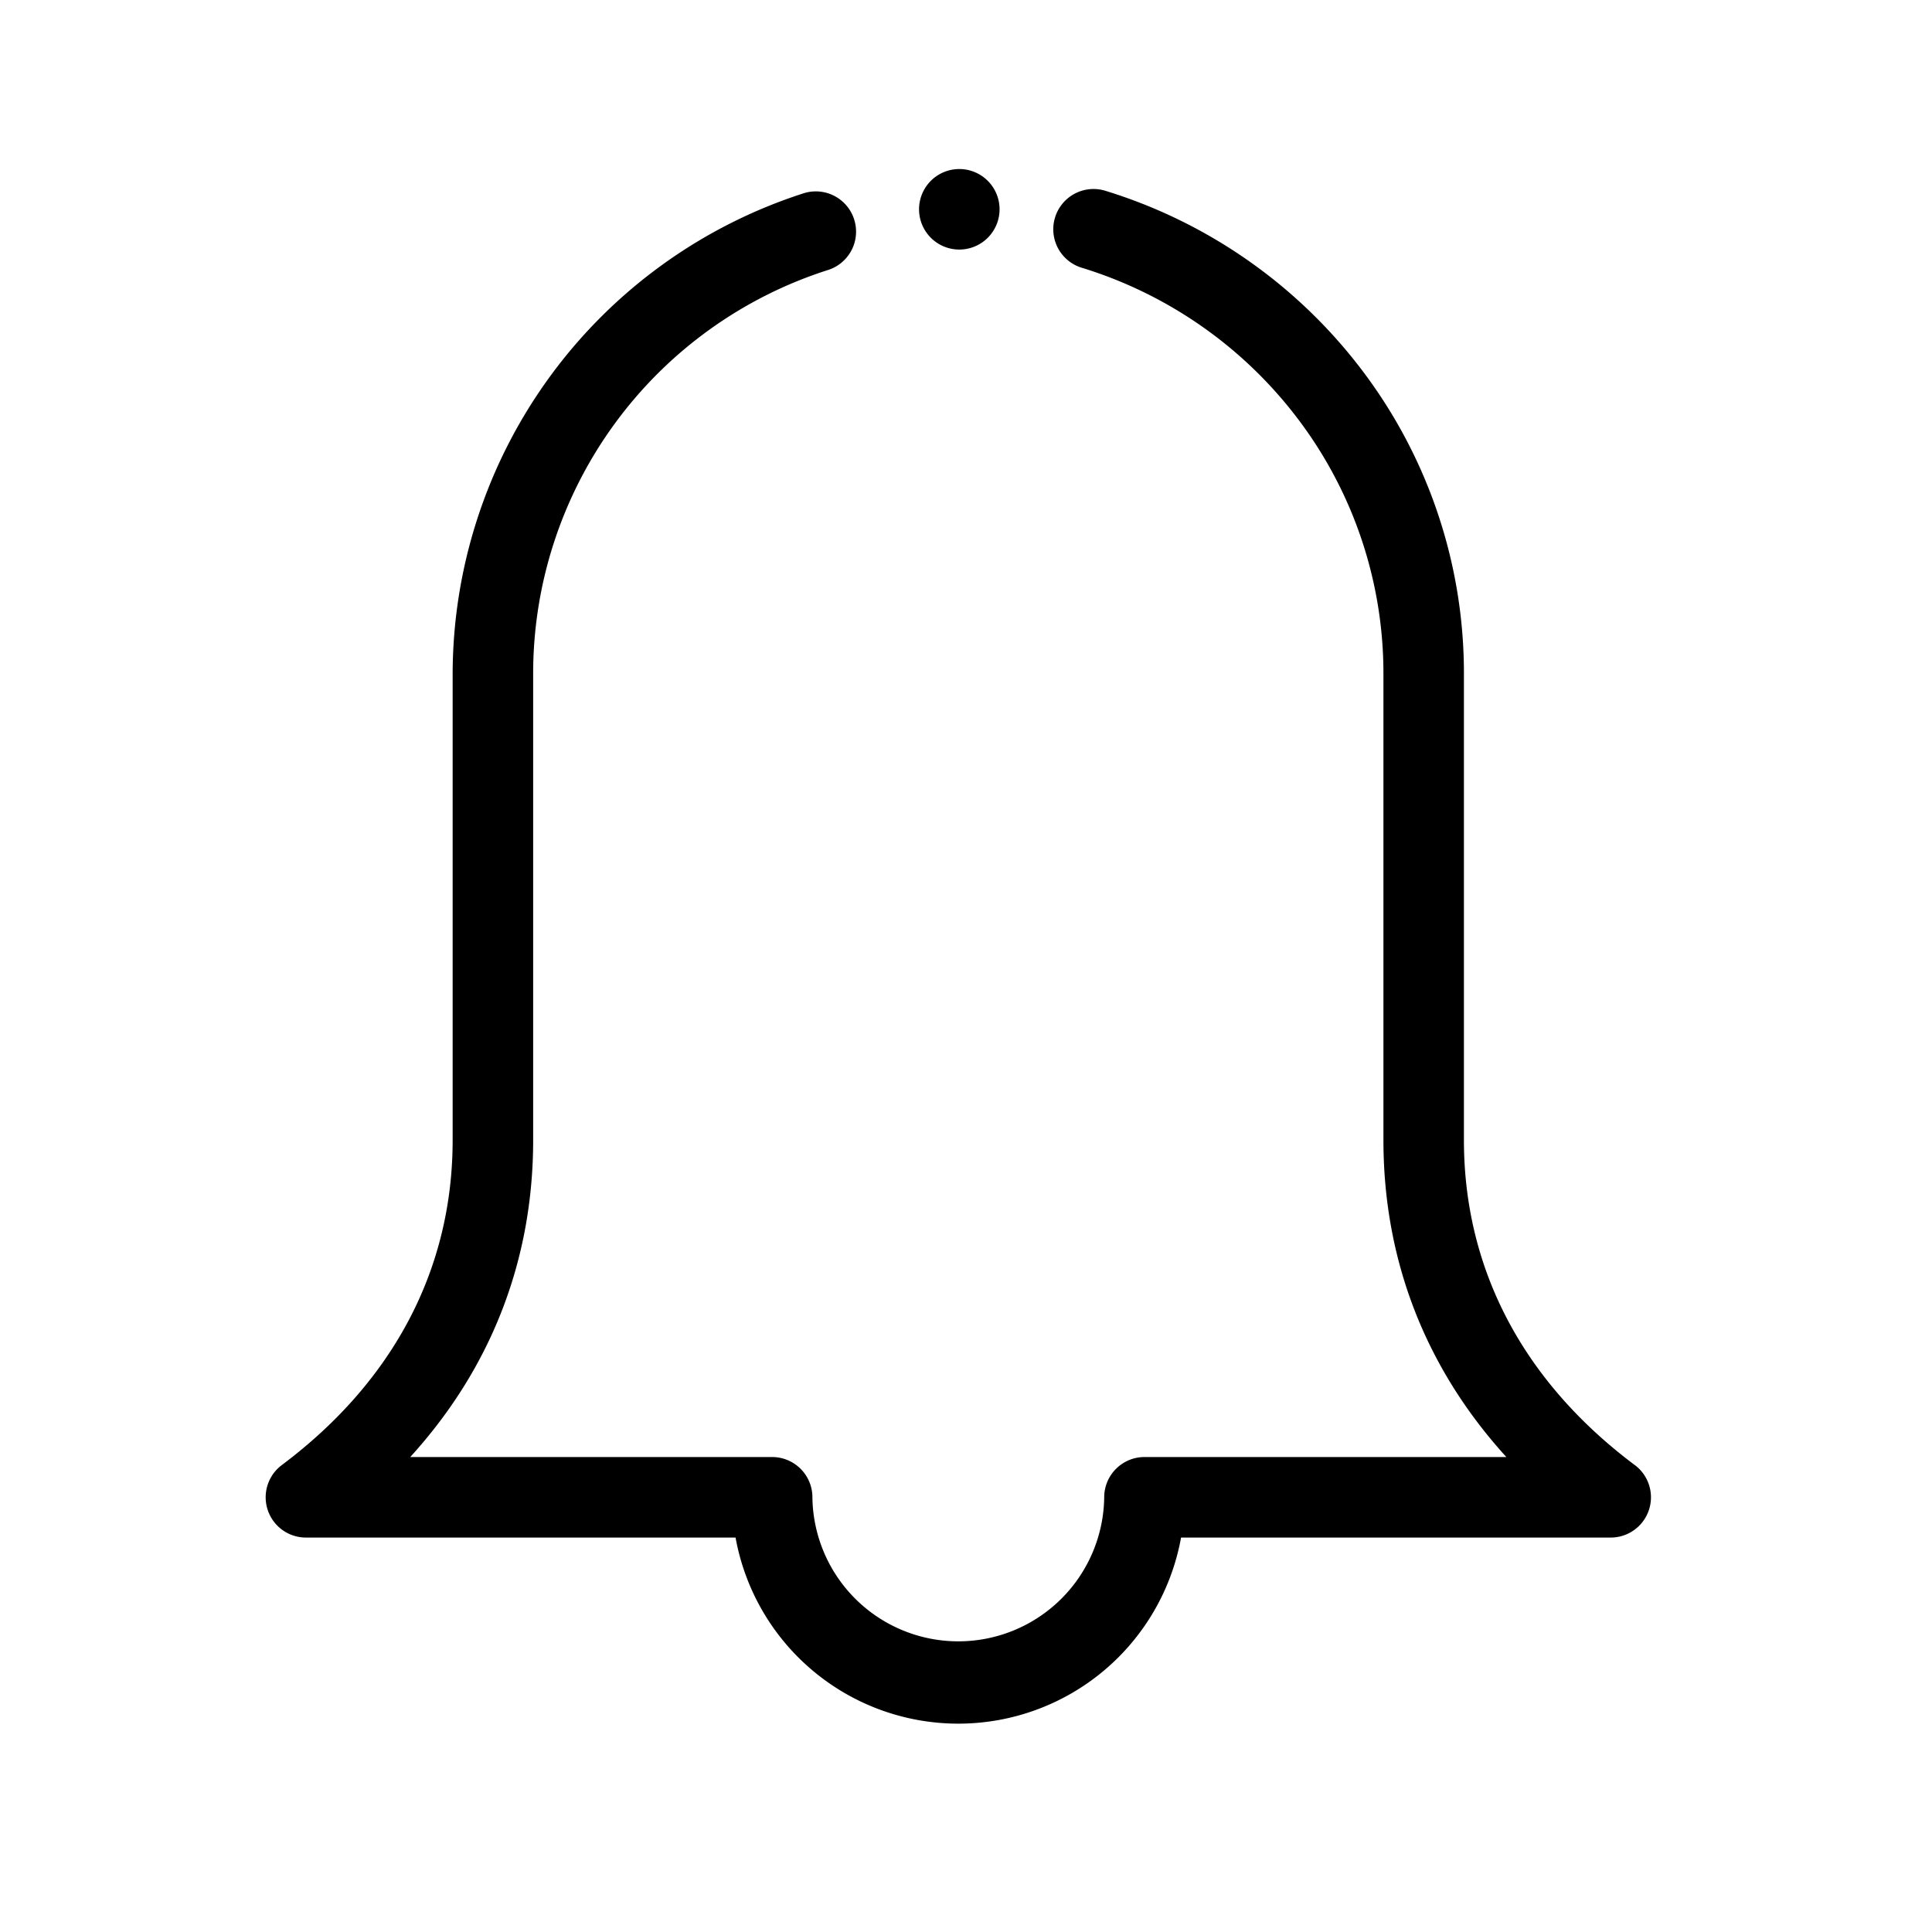<svg width="80" height="80" viewBox="0 0 80 80" xmlns="http://www.w3.org/2000/svg">
    <title>
        Illustrative Icons/Cloche
    </title>
    <path d="M67.695 60.667c-4.63-3.467-7.077-8.12-7.077-13.459v-19.27a20.76 20.76 0 0 0-4.191-12.571A21.107 21.107 0 0 0 45.803 7.91a1.667 1.667 0 1 0-.973 3.188 17.75 17.75 0 0 1 8.932 6.272 17.452 17.452 0 0 1 3.523 10.567v19.271c0 4.98 1.745 9.449 5.09 13.125H47.39c-.92 0-1.667.747-1.667 1.667a6.042 6.042 0 0 1-12.083 0c0-.92-.746-1.667-1.667-1.667H16.987c3.345-3.676 5.09-8.145 5.09-13.125v-19.27a17.543 17.543 0 0 1 12.25-16.771 1.667 1.667 0 0 0-1.014-3.175 20.945 20.945 0 0 0-14.57 19.951v19.265c0 5.334-2.446 9.99-7.076 13.459a1.667 1.667 0 0 0 1 3h17.791a9.373 9.373 0 0 0 18.447 0h17.792a1.667 1.667 0 0 0 1-3h-.002zM39.682 10.333a1.667 1.667 0 1 0 0-3.333 1.667 1.667 0 0 0 0 3.333z"/>
</svg>
